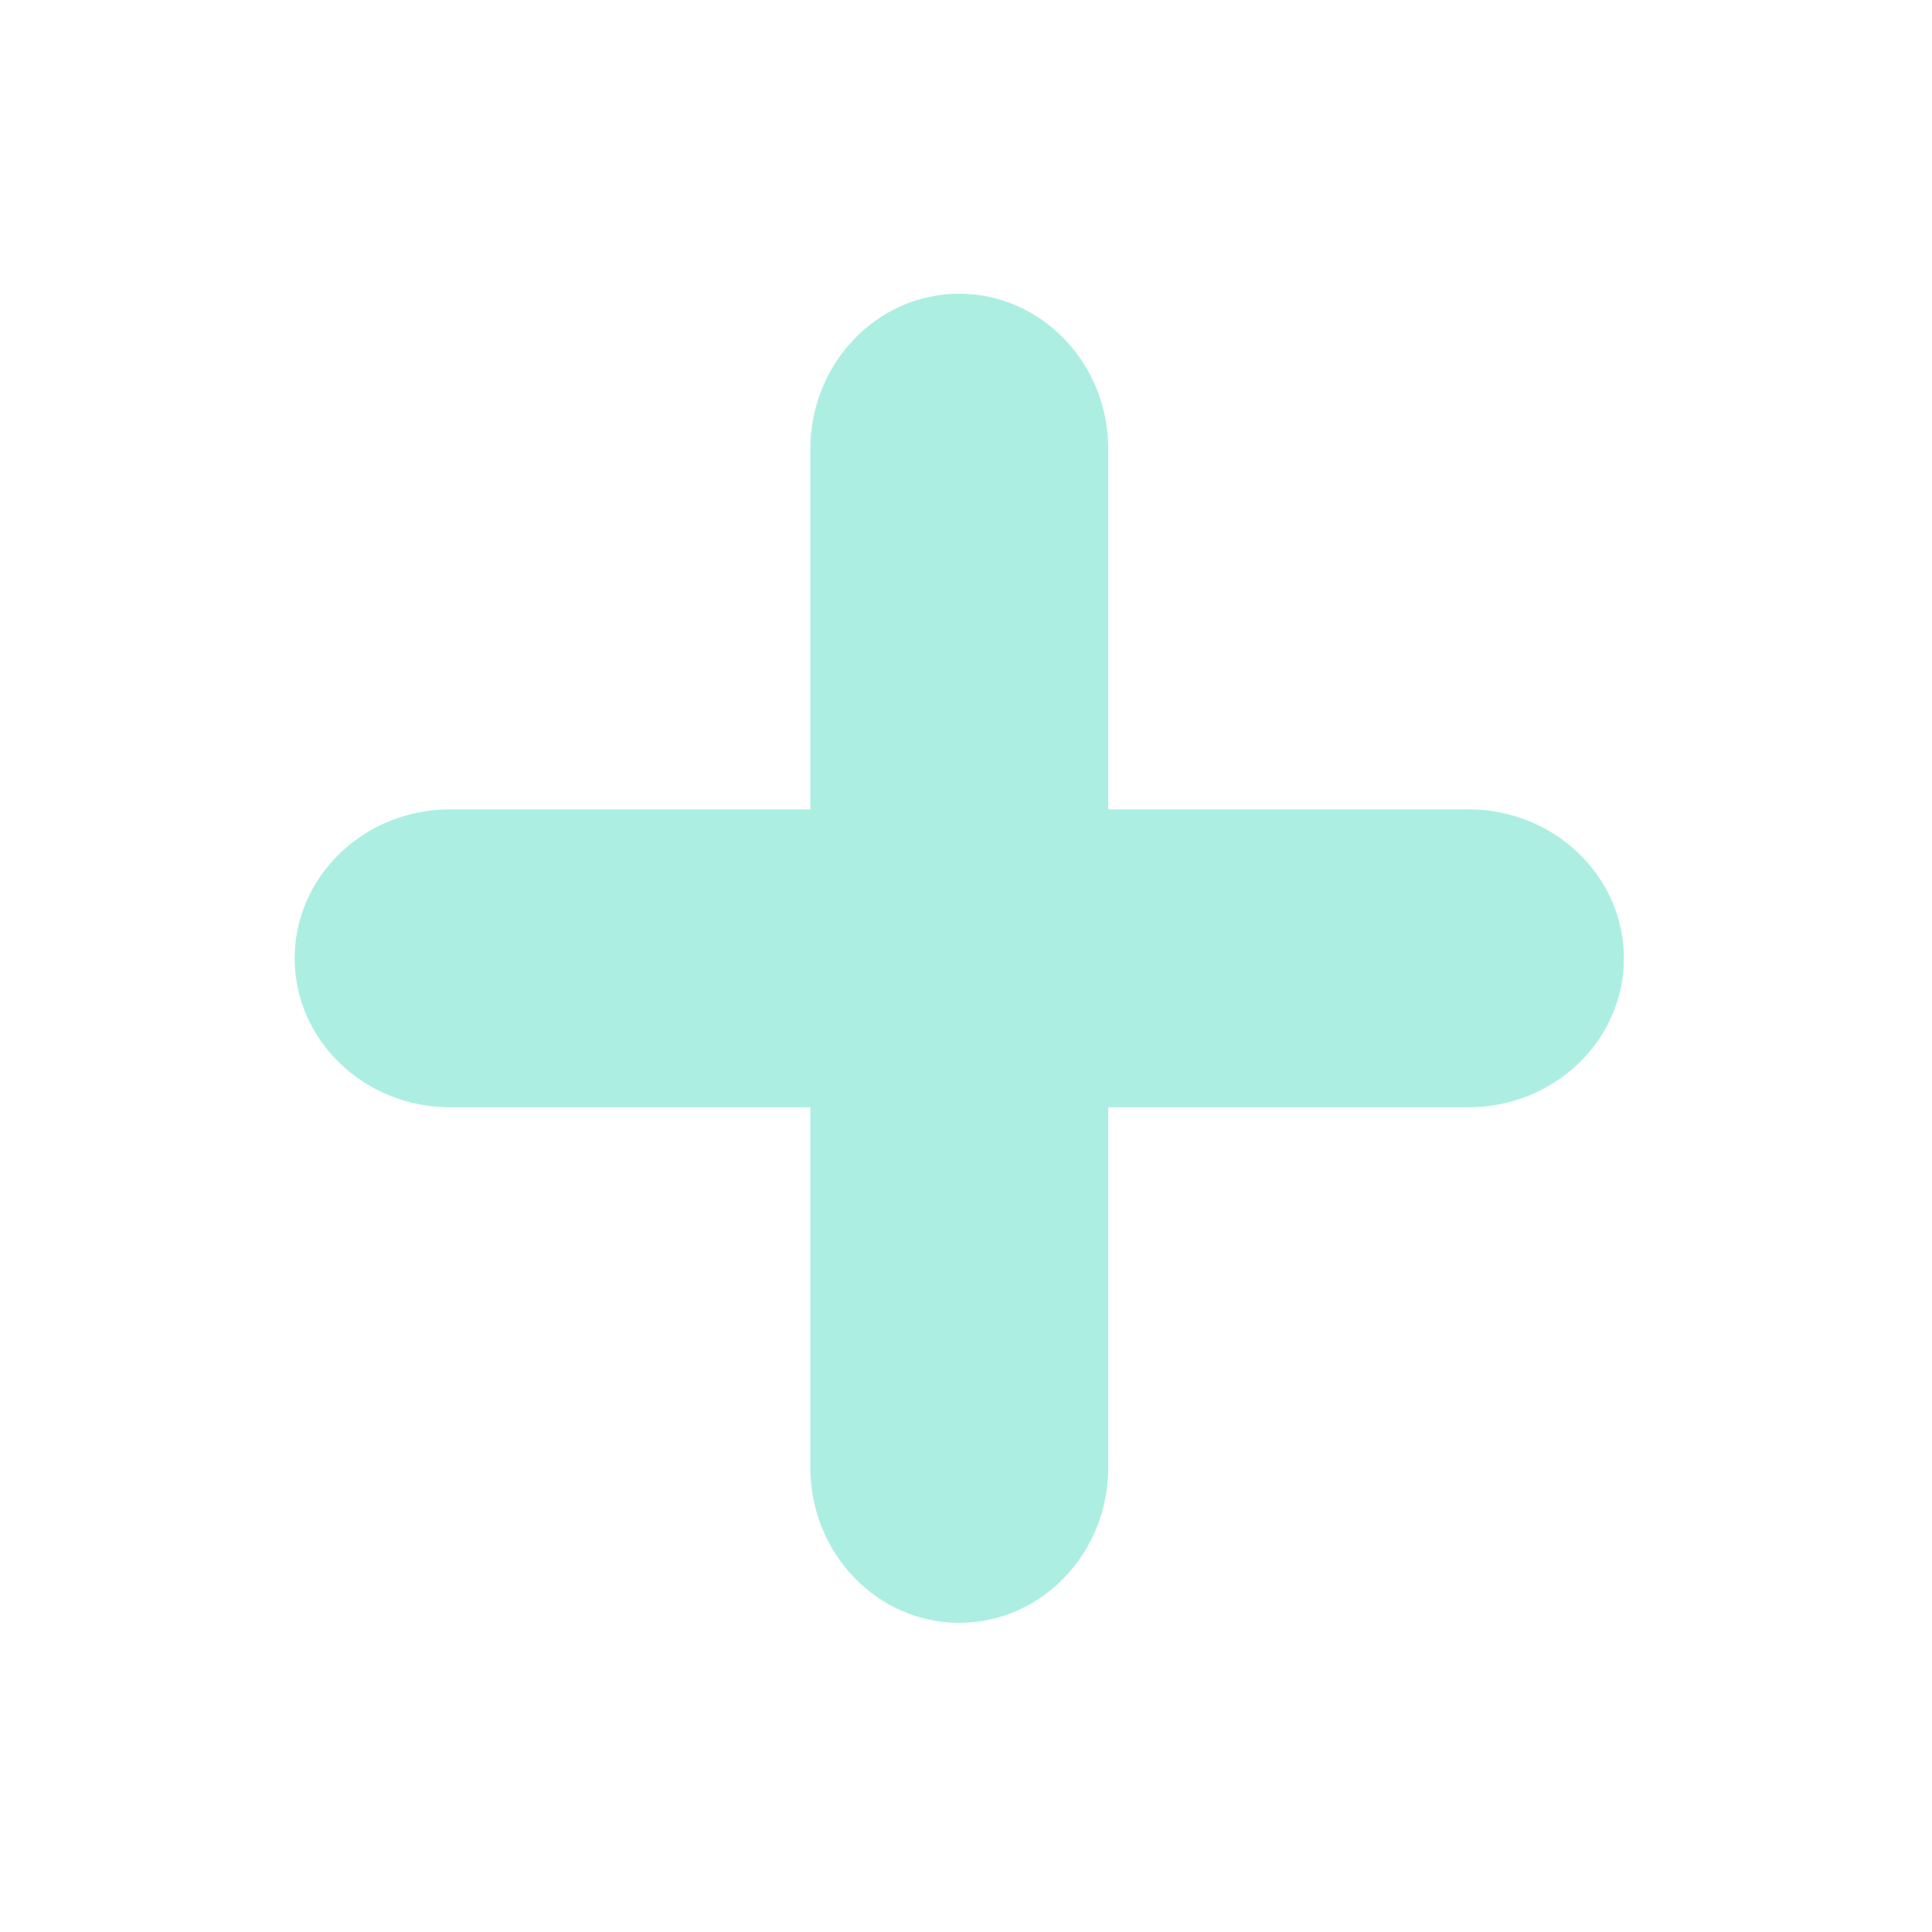 <?xml version="1.0" encoding="utf-8"?>
<!-- Generator: Adobe Illustrator 16.0.0, SVG Export Plug-In . SVG Version: 6.00 Build 0)  -->
<!DOCTYPE svg PUBLIC "-//W3C//DTD SVG 1.1//EN" "http://www.w3.org/Graphics/SVG/1.1/DTD/svg11.dtd">
<svg version="1.1" id="Layer_1" xmlns="http://www.w3.org/2000/svg" xmlns:xlink="http://www.w3.org/1999/xlink" x="0px" y="0px"
	 width="250px" height="250px" viewBox="0 0 250 250" enable-background="new 0 0 250 250" xml:space="preserve">
<g>
	<path fill="#ACEFE2" d="M143.413,189.863c0,11.122-8.634,20.132-19.281,20.132l0,0c-10.654,0-19.281-9.01-19.281-20.132V58.143
		c0-11.116,8.626-20.138,19.281-20.138l0,0c10.647,0,19.281,9.022,19.281,20.138V189.863z"/>
	<path fill="#ACEFE2" d="M189.982,104.726c11.128,0,20.15,8.632,20.15,19.281l0,0c0,10.641-9.022,19.28-20.15,19.28H58.27
		c-11.128,0-20.139-8.639-20.139-19.28l0,0c0-10.648,9.011-19.281,20.139-19.281H189.982z"/>
</g>
</svg>

